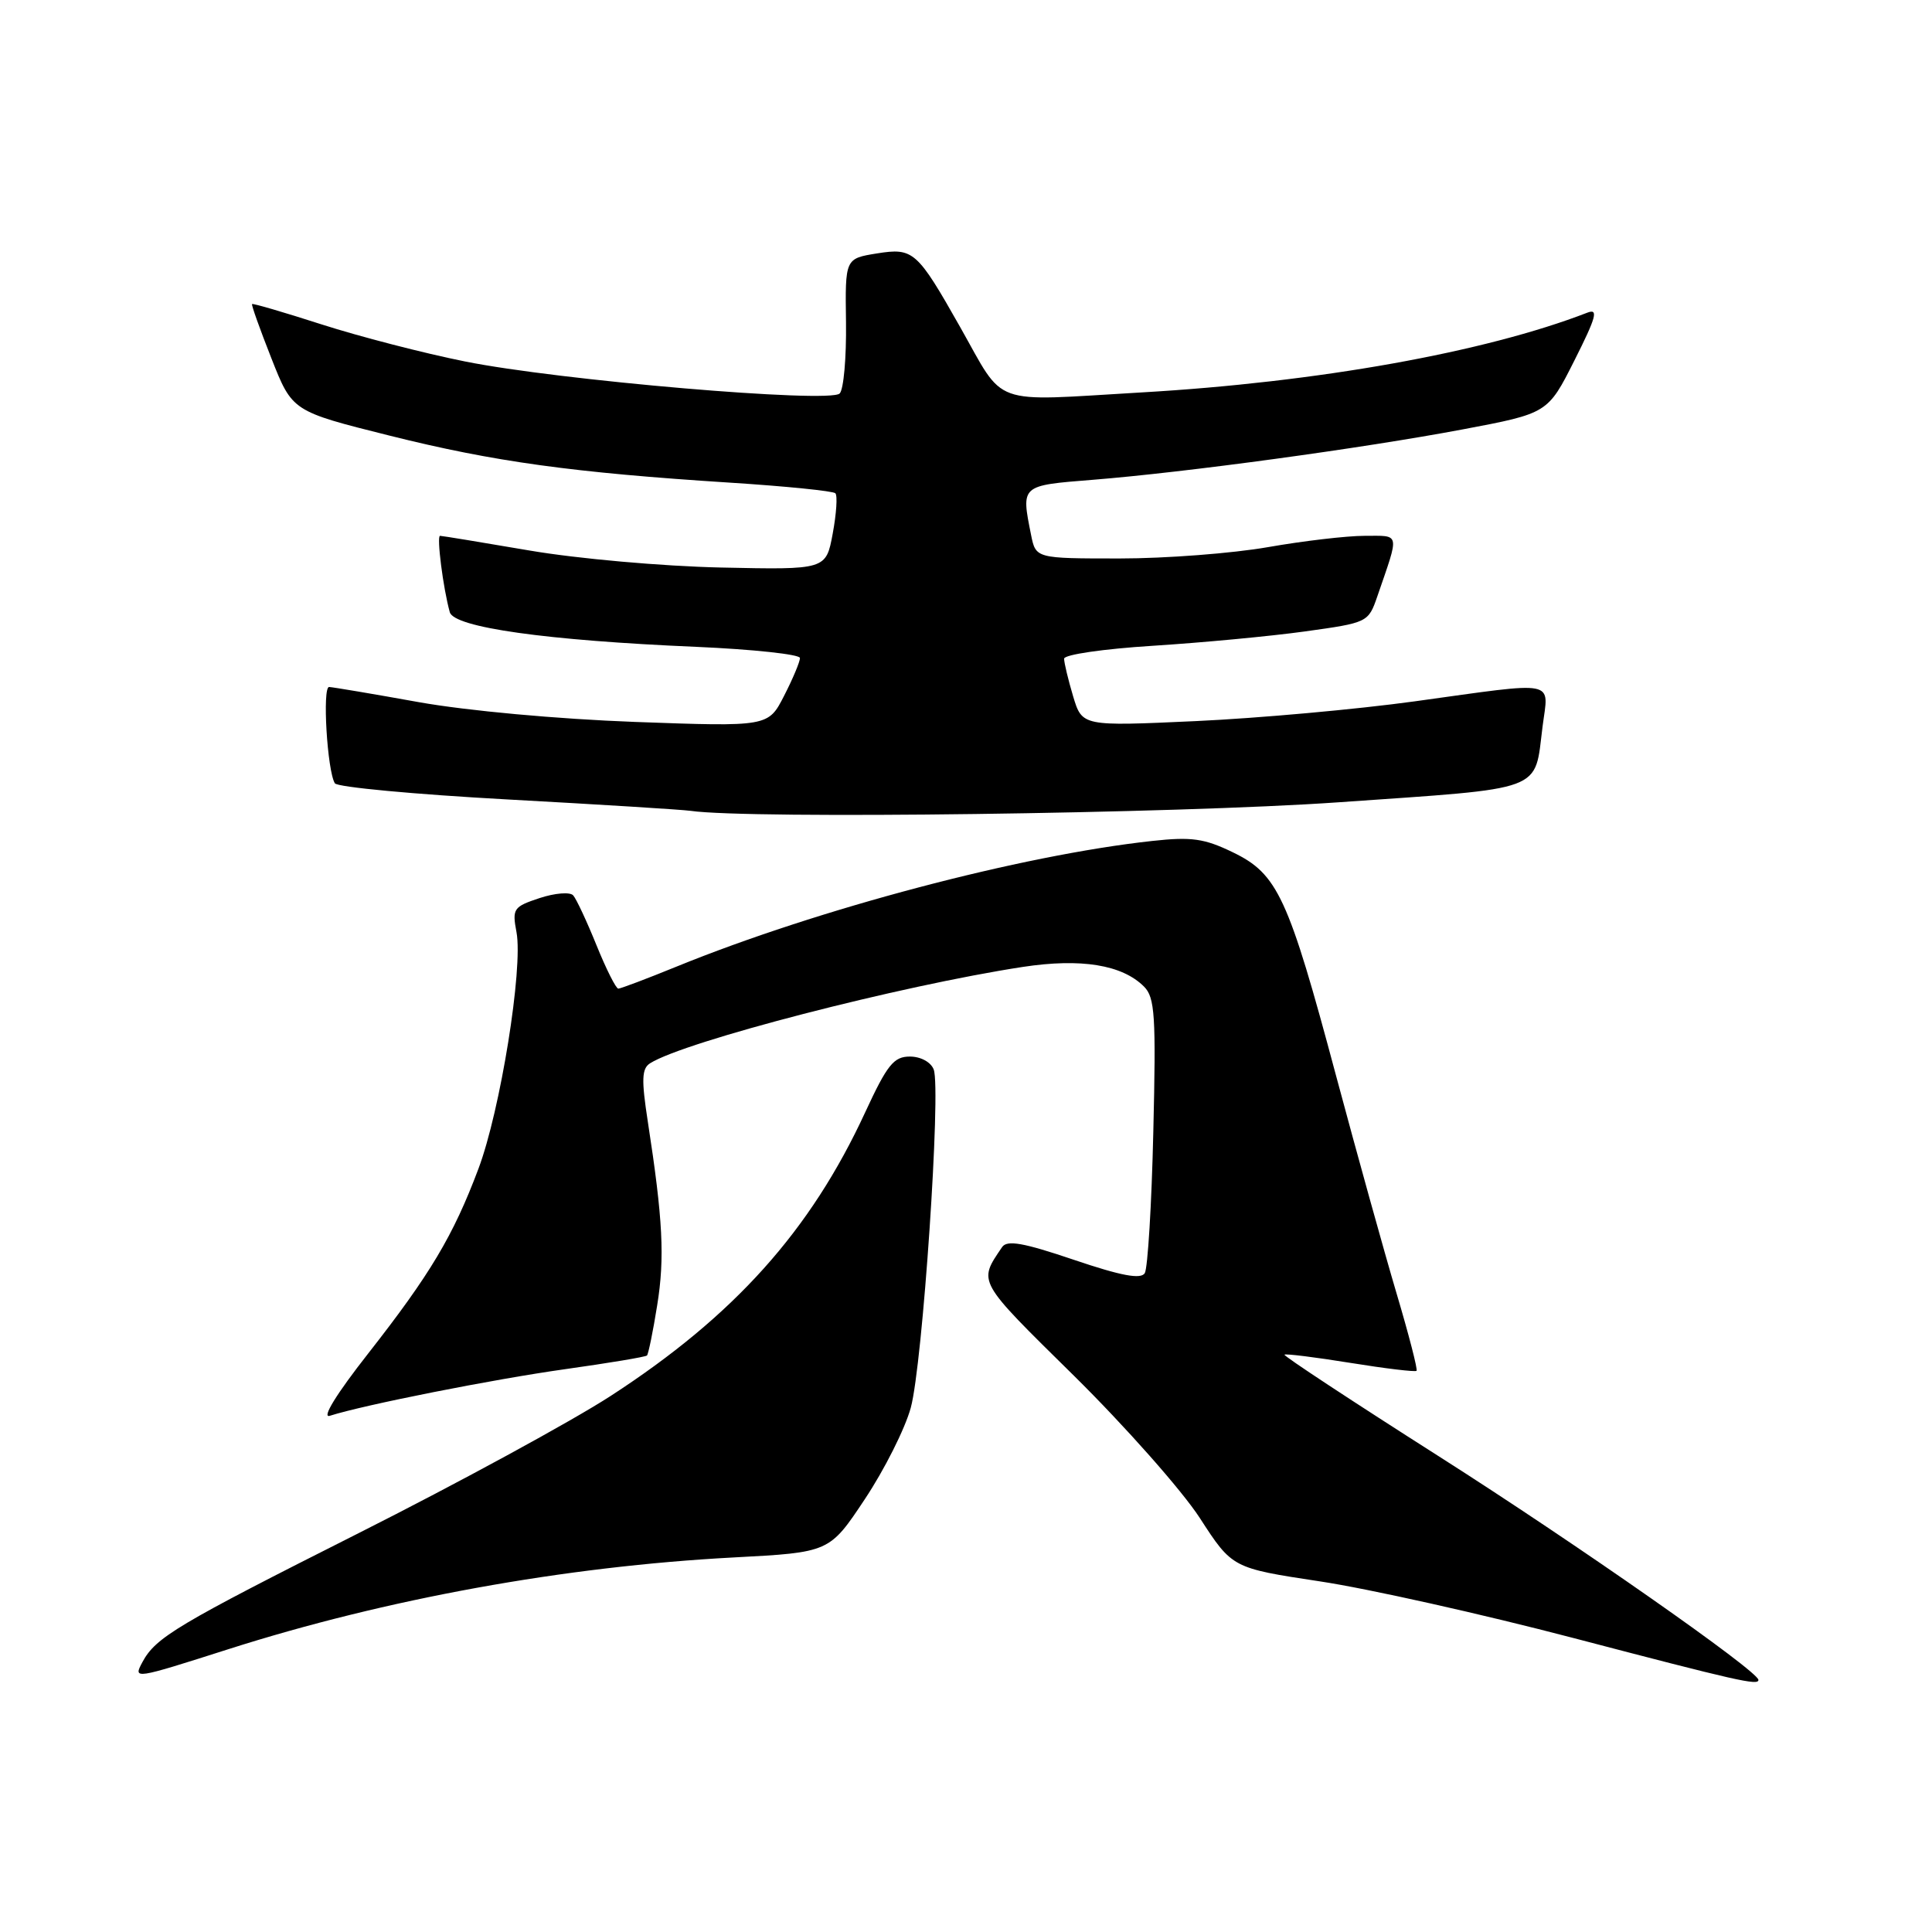 <?xml version="1.0" encoding="UTF-8" standalone="no"?>
<!DOCTYPE svg PUBLIC "-//W3C//DTD SVG 1.1//EN" "http://www.w3.org/Graphics/SVG/1.1/DTD/svg11.dtd" >
<svg xmlns="http://www.w3.org/2000/svg" xmlns:xlink="http://www.w3.org/1999/xlink" version="1.1" viewBox="0 0 256 256">
 <g >
 <path fill="currentColor"
d=" M 233.00 222.60 C 233.00 221.45 208.85 204.55 190.70 193.00 C 179.26 185.72 170.03 179.65 170.20 179.50 C 170.36 179.35 174.30 179.84 178.94 180.59 C 183.58 181.34 187.52 181.81 187.70 181.64 C 187.87 181.47 186.68 176.86 185.06 171.41 C 183.44 165.96 179.83 152.96 177.03 142.52 C 170.70 118.84 169.30 115.81 163.37 112.94 C 159.58 111.10 157.88 110.86 152.68 111.43 C 135.33 113.32 108.41 120.43 89.62 128.09 C 85.70 129.69 82.25 130.99 81.93 131.00 C 81.62 131.00 80.32 128.41 79.04 125.25 C 77.76 122.09 76.37 119.11 75.95 118.64 C 75.53 118.17 73.53 118.33 71.50 119.00 C 68.03 120.15 67.85 120.40 68.44 123.53 C 69.33 128.30 66.30 147.16 63.39 154.88 C 60.06 163.74 57.01 168.85 48.79 179.34 C 44.59 184.69 42.58 187.95 43.70 187.60 C 48.29 186.14 65.36 182.76 74.90 181.42 C 80.66 180.61 85.54 179.80 85.73 179.61 C 85.91 179.42 86.53 176.43 87.08 172.96 C 88.10 166.66 87.84 161.58 85.84 148.63 C 84.98 143.05 85.03 141.59 86.14 140.89 C 90.72 137.99 119.32 130.60 135.54 128.12 C 143.24 126.95 148.69 127.83 151.59 130.73 C 153.03 132.17 153.19 134.59 152.82 149.96 C 152.60 159.62 152.08 168.05 151.69 168.70 C 151.17 169.54 148.58 169.06 142.29 166.93 C 135.59 164.66 133.43 164.28 132.78 165.25 C 129.60 169.96 129.37 169.55 142.29 182.28 C 149.10 189.00 156.61 197.49 158.98 201.14 C 163.28 207.78 163.28 207.78 174.89 209.54 C 181.28 210.50 196.40 213.88 208.50 217.05 C 230.29 222.76 233.00 223.37 233.00 222.60 Z  M 30.25 218.53 C 51.15 211.86 74.81 207.56 97.20 206.37 C 109.91 205.70 109.91 205.70 114.60 198.64 C 117.18 194.76 119.92 189.32 120.68 186.54 C 122.25 180.85 124.72 144.33 123.72 141.71 C 123.34 140.73 122.00 140.00 120.56 140.00 C 118.43 140.00 117.56 141.08 114.65 147.37 C 107.39 163.09 97.29 174.35 80.90 184.98 C 75.73 188.33 60.70 196.51 47.50 203.16 C 23.45 215.28 20.63 216.96 18.87 220.24 C 17.64 222.54 17.72 222.53 30.25 218.53 Z  M 177.33 106.31 C 205.06 104.37 203.28 105.03 204.40 96.25 C 205.20 89.99 206.67 90.28 187.47 92.93 C 179.79 93.99 166.72 95.17 158.44 95.55 C 143.39 96.24 143.39 96.24 142.19 92.25 C 141.54 90.06 141.00 87.83 141.00 87.28 C 141.00 86.74 146.21 85.98 152.75 85.57 C 159.21 85.16 168.28 84.31 172.90 83.67 C 181.25 82.51 181.31 82.48 182.51 79.00 C 185.46 70.42 185.59 71.00 180.82 71.00 C 178.44 71.00 172.68 71.68 168.00 72.50 C 163.32 73.32 154.49 74.00 148.38 74.00 C 137.25 74.00 137.25 74.00 136.62 70.87 C 135.30 64.27 135.22 64.34 144.75 63.58 C 157.15 62.59 180.53 59.40 193.80 56.90 C 205.09 54.77 205.09 54.77 208.63 47.74 C 211.52 42.00 211.83 40.85 210.33 41.43 C 196.78 46.68 174.60 50.65 151.23 52.00 C 130.99 53.18 133.26 54.00 127.21 43.31 C 121.52 33.25 121.02 32.81 116.20 33.58 C 111.98 34.26 111.98 34.26 112.10 42.72 C 112.16 47.38 111.79 51.61 111.26 52.14 C 109.94 53.46 74.02 50.40 61.59 47.89 C 56.14 46.80 47.61 44.59 42.63 42.99 C 37.66 41.39 33.50 40.17 33.40 40.29 C 33.29 40.41 34.45 43.65 35.97 47.50 C 38.73 54.50 38.73 54.50 51.61 57.72 C 65.48 61.19 75.86 62.62 96.82 63.96 C 104.15 64.43 110.39 65.06 110.69 65.36 C 110.99 65.66 110.83 68.06 110.34 70.70 C 109.45 75.50 109.45 75.50 95.51 75.20 C 87.75 75.03 76.52 74.03 70.19 72.95 C 63.92 71.88 58.58 71.00 58.31 71.00 C 57.83 71.00 58.72 77.97 59.60 81.12 C 60.17 83.14 72.34 84.86 92.25 85.71 C 99.81 86.04 106.00 86.71 106.00 87.19 C 106.00 87.68 105.06 89.93 103.90 92.19 C 101.80 96.30 101.80 96.30 84.15 95.66 C 73.90 95.28 61.89 94.18 55.50 93.04 C 49.45 91.95 44.10 91.05 43.61 91.03 C 42.69 91.00 43.36 102.15 44.37 103.79 C 44.68 104.30 54.97 105.26 67.22 105.93 C 79.47 106.60 90.40 107.28 91.50 107.44 C 99.22 108.56 155.78 107.82 177.33 106.31 Z "/>
</g>
</svg>